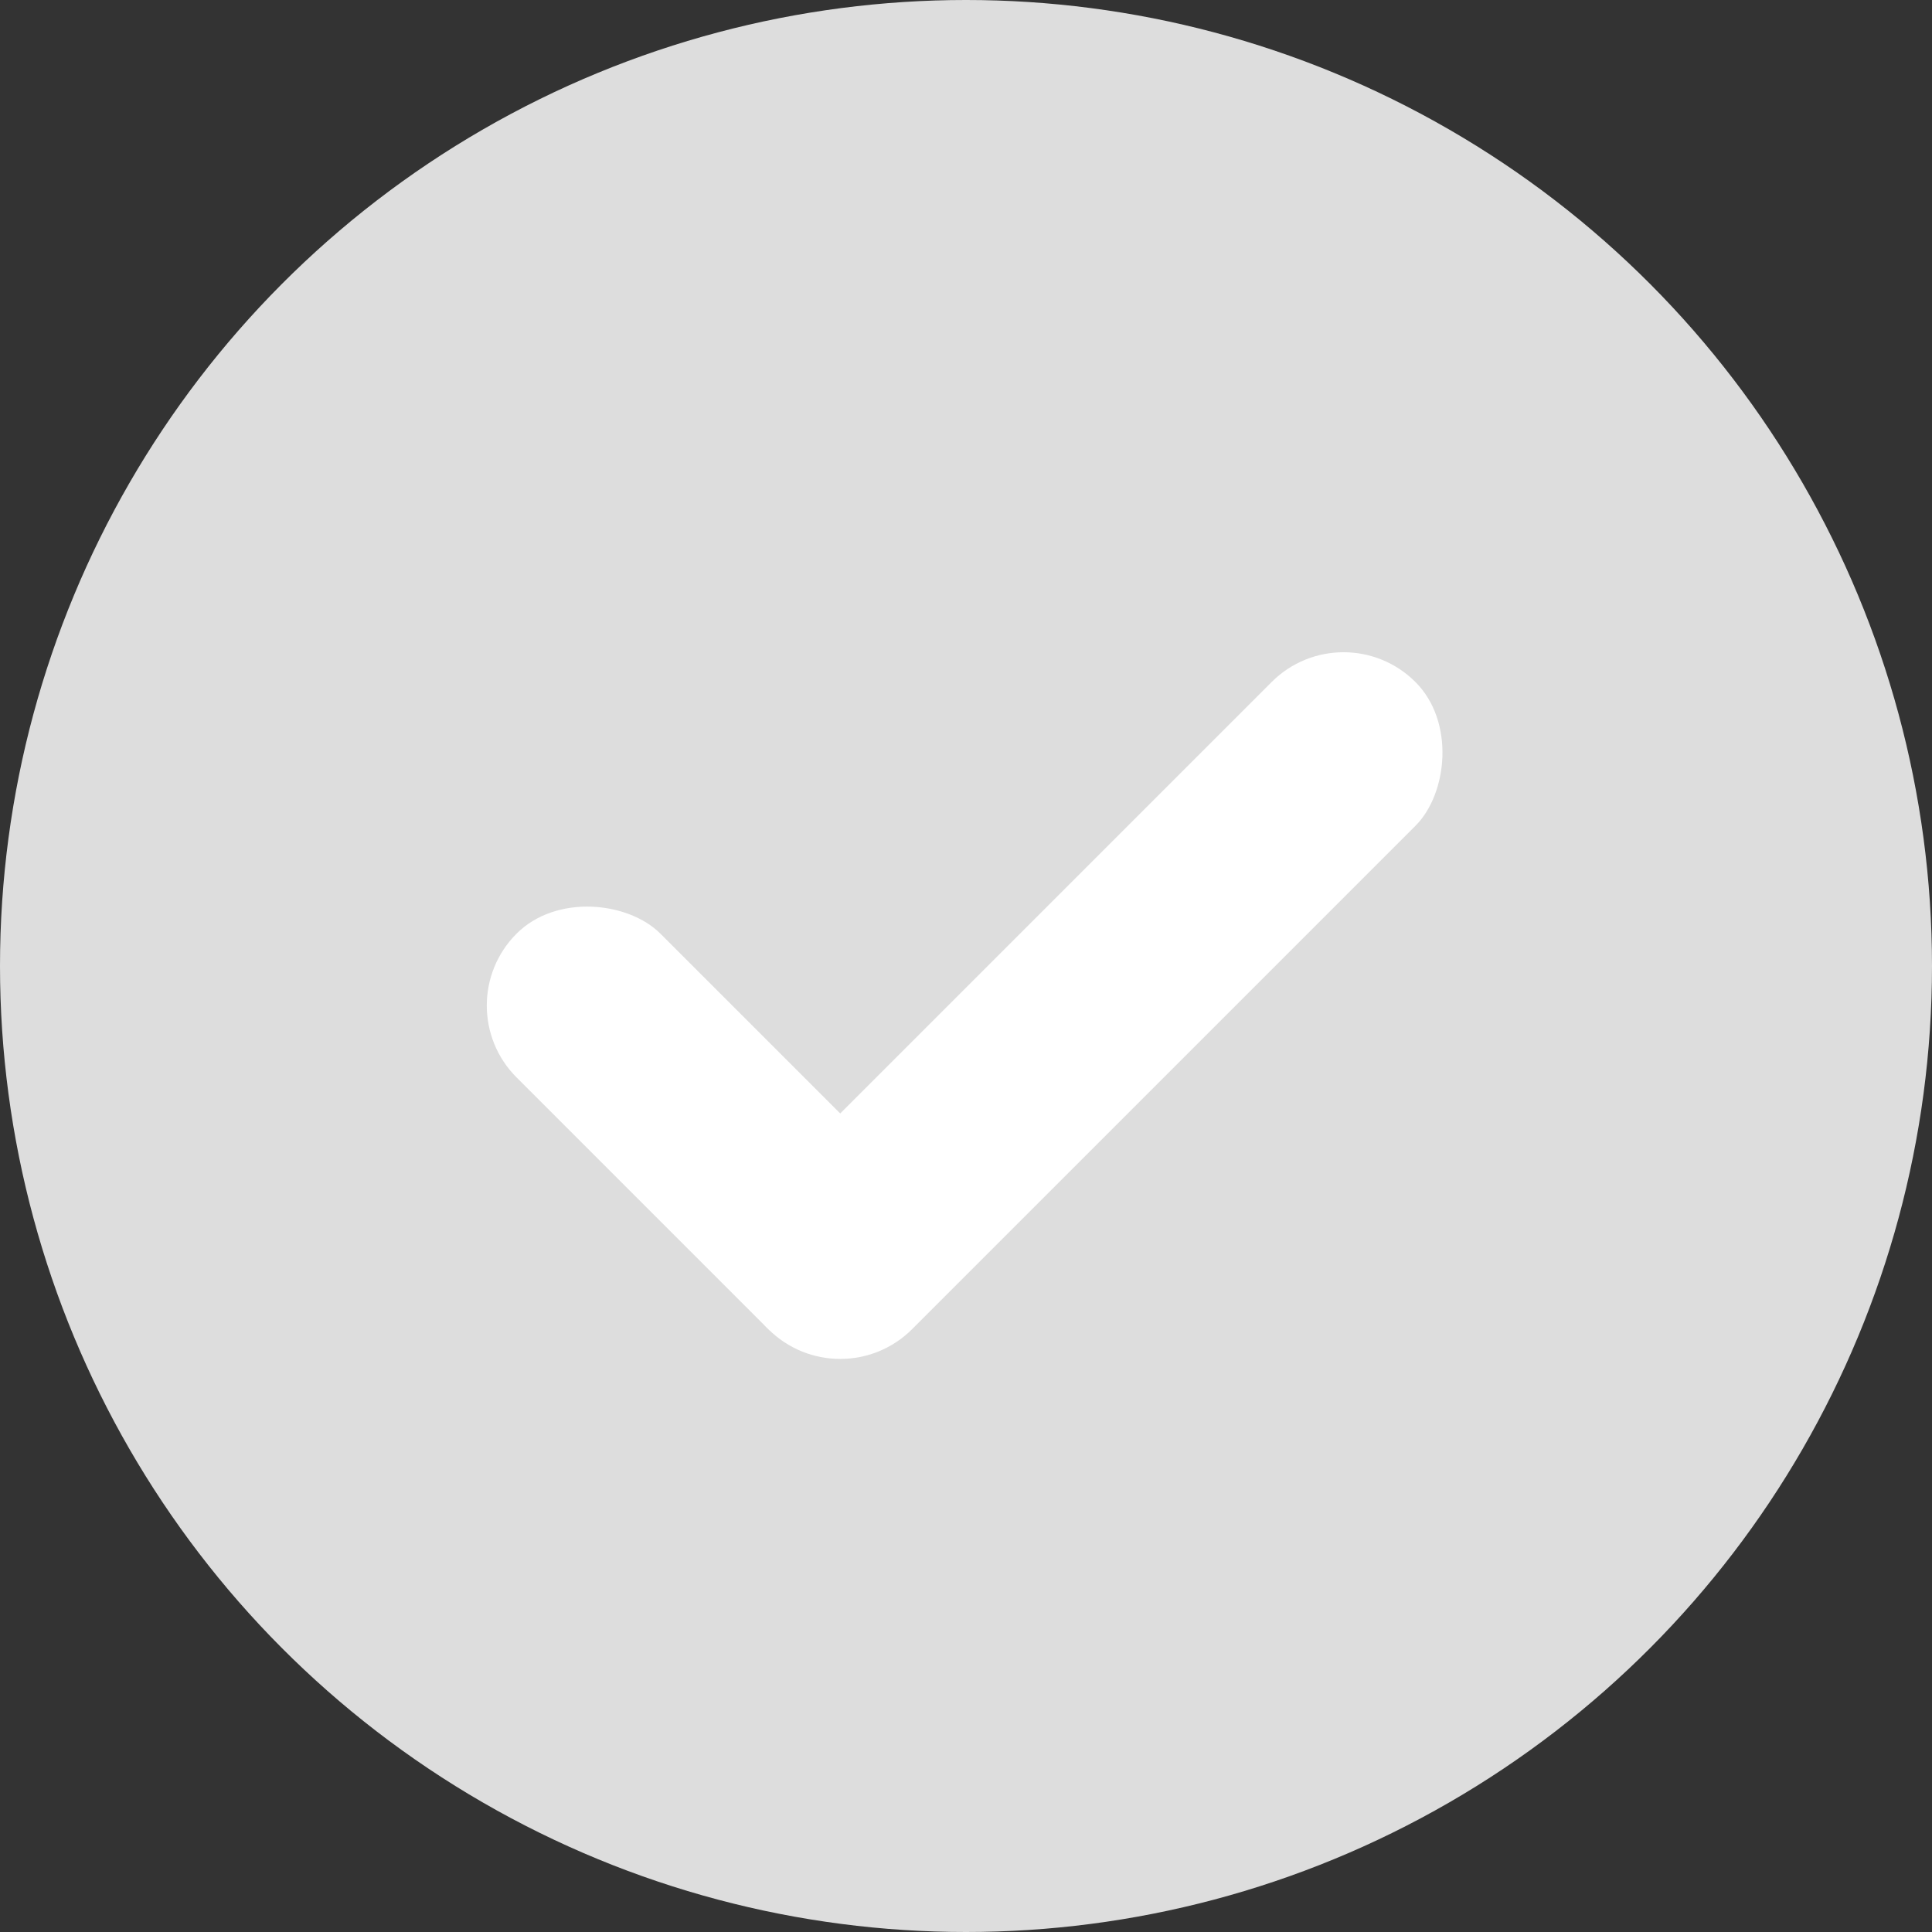 <svg xmlns="http://www.w3.org/2000/svg" width="19" height="19" viewBox="0 0 19 19">
    <rect x="0" y="0" width="19" height="19" fill="#333333" stroke="none"/>
    <g data-name="btn_check-default/19" transform="translate(-100 -123)">
        <circle data-name="타원 700" cx="9.5" cy="9.5" r="9.5" transform="translate(100 123)" style="fill:#ddd"/>
        <g data-name="그룹 12179" transform="translate(79.959 -732.414)">
            <rect data-name="사각형 5026" width="2" height="9" rx="1" transform="rotate(45 -1023.192 470.848)" style="fill:#fff"/>
            <rect data-name="사각형 5027" width="2" height="5.467" rx="1" transform="rotate(-45 1056.72 403.181)" style="fill:#fff"/>
        </g>
    </g>
</svg>
